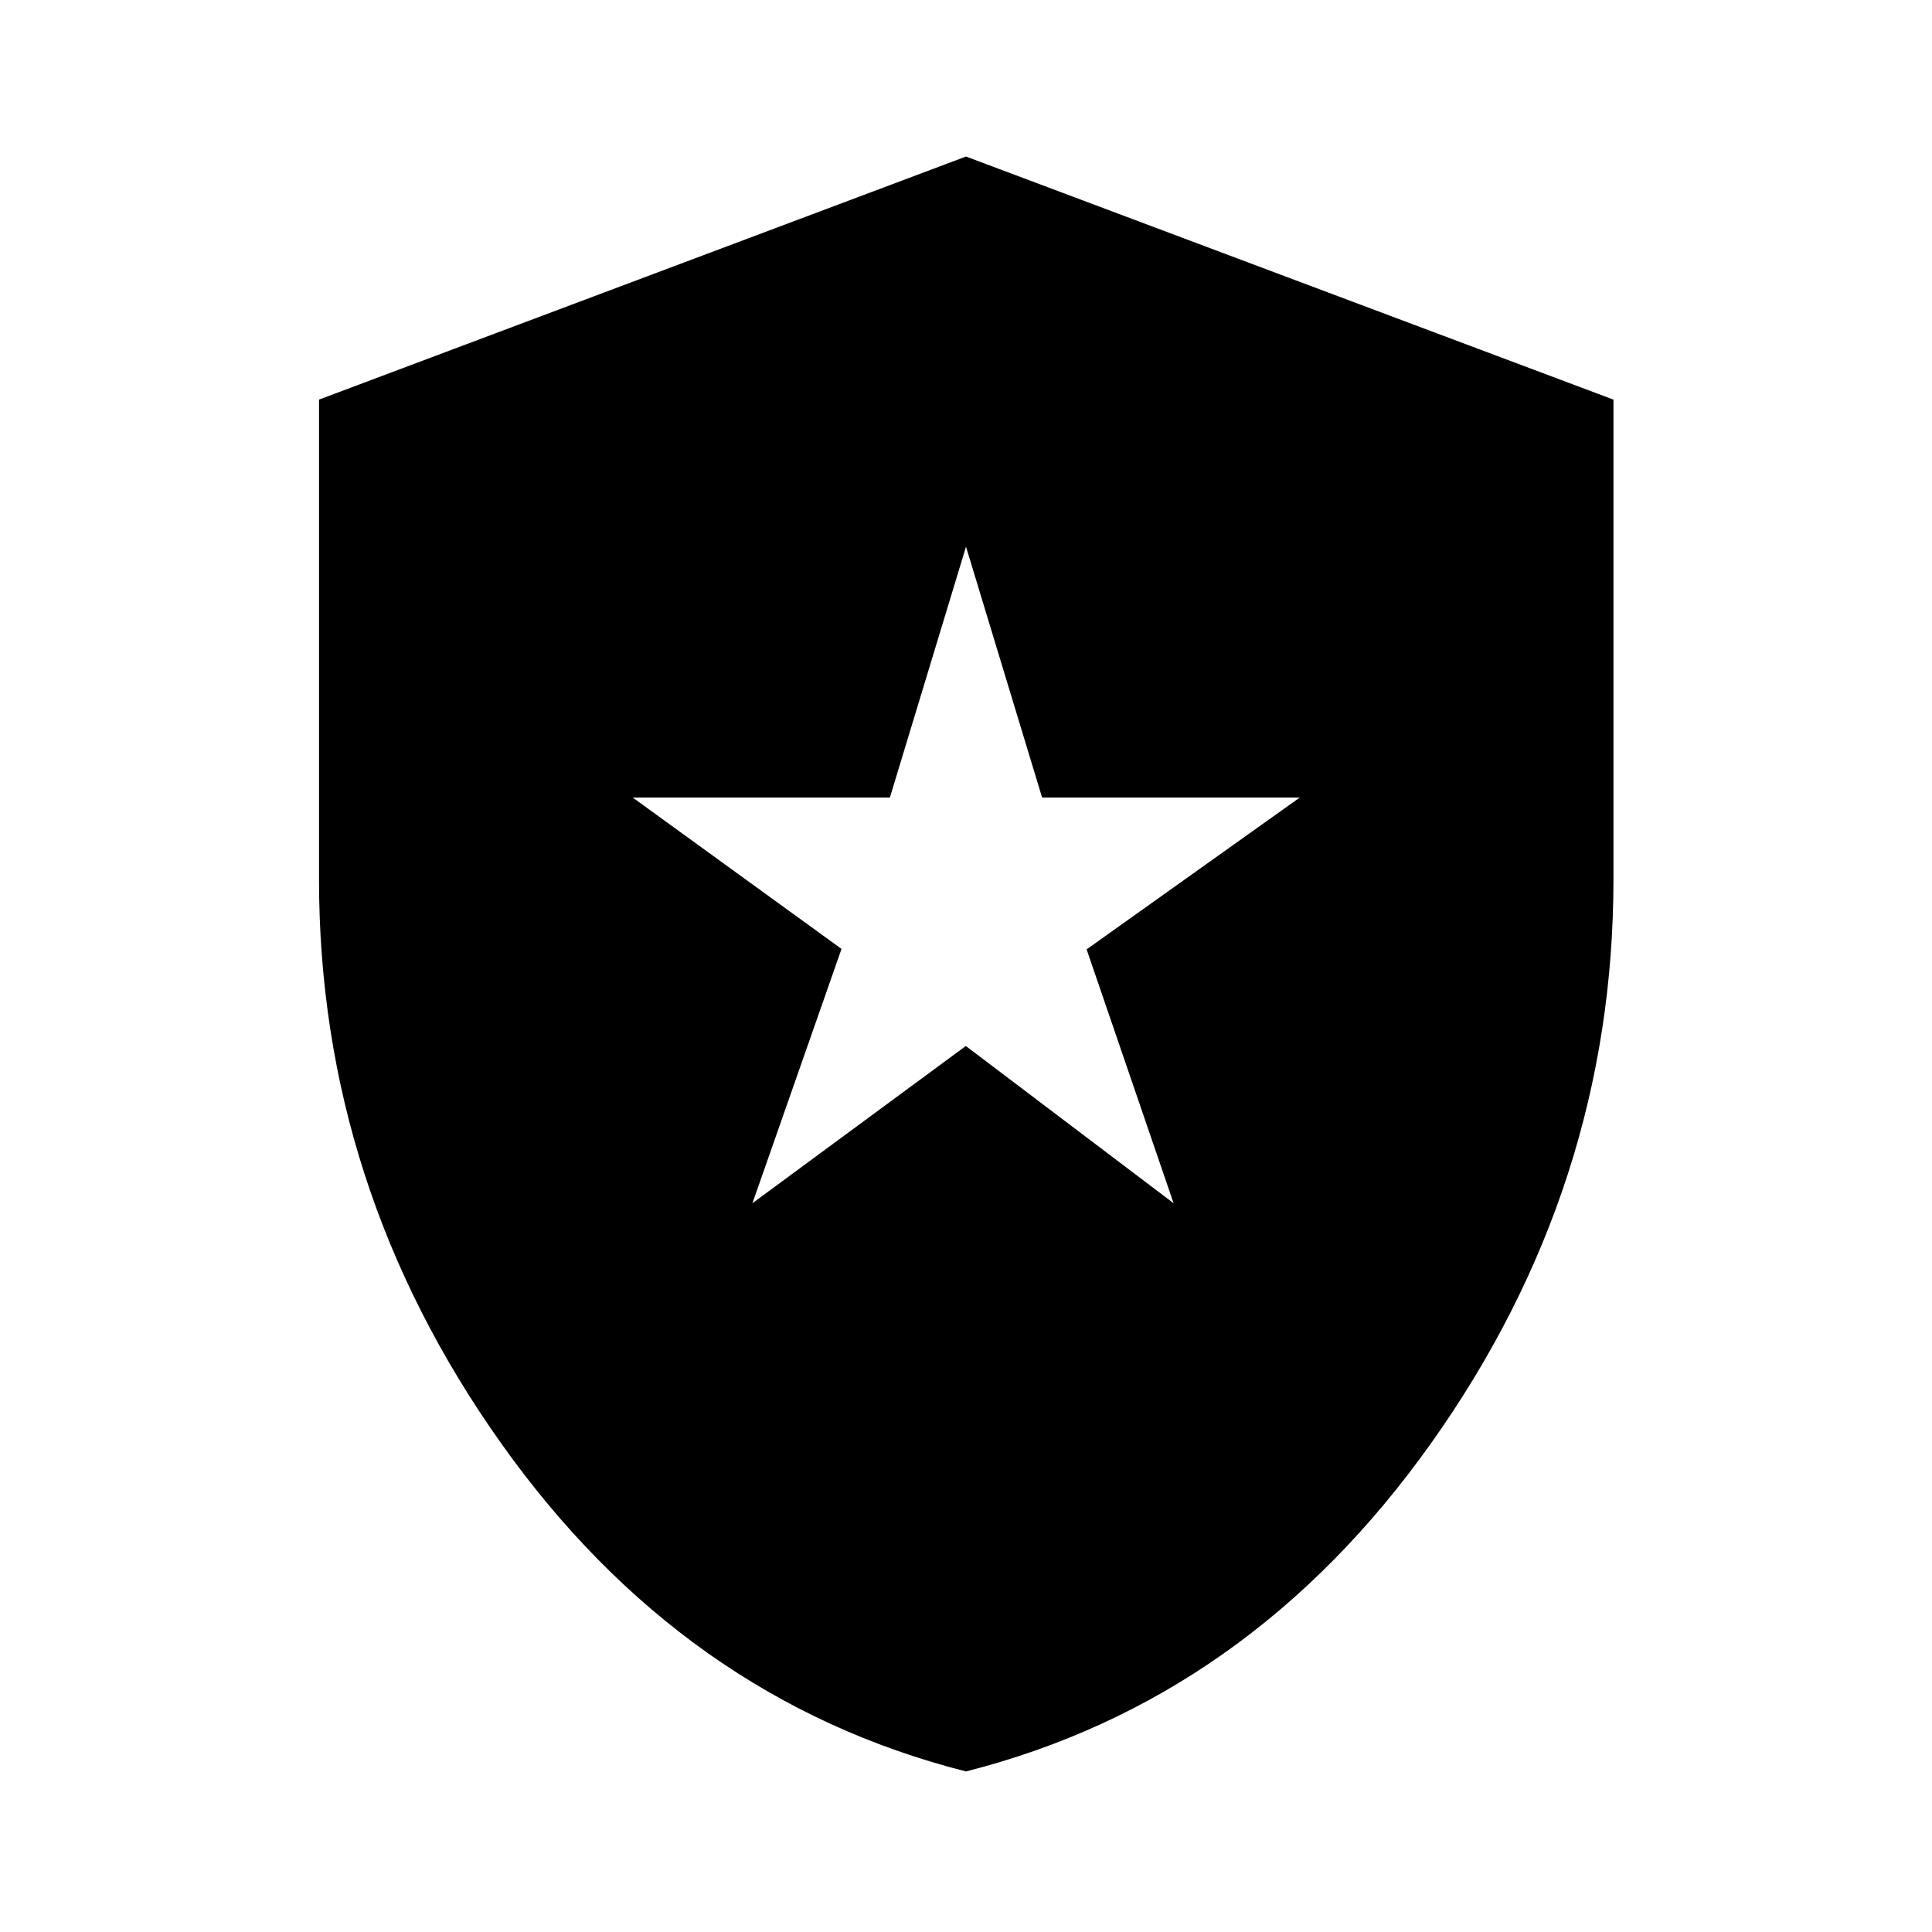 <svg xmlns="http://www.w3.org/2000/svg" height="48" viewBox="0 -960 960 960" width="48"><path d="m373.88-362.13 106.03-78.12 103.24 78.12-43.22-126.13 105.92-75.44H517.82L480-688.35 442.18-563.7H314.39l103.76 75.21-44.27 126.36Zm106.1 282.35Q339.34-115.5 248.93-242.95q-90.41-127.45-90.41-280.03v-238.46L480-882.22l321.72 120.79v238.37q0 152.61-90.55 280.09Q620.63-115.5 479.98-79.78Z"/></svg>